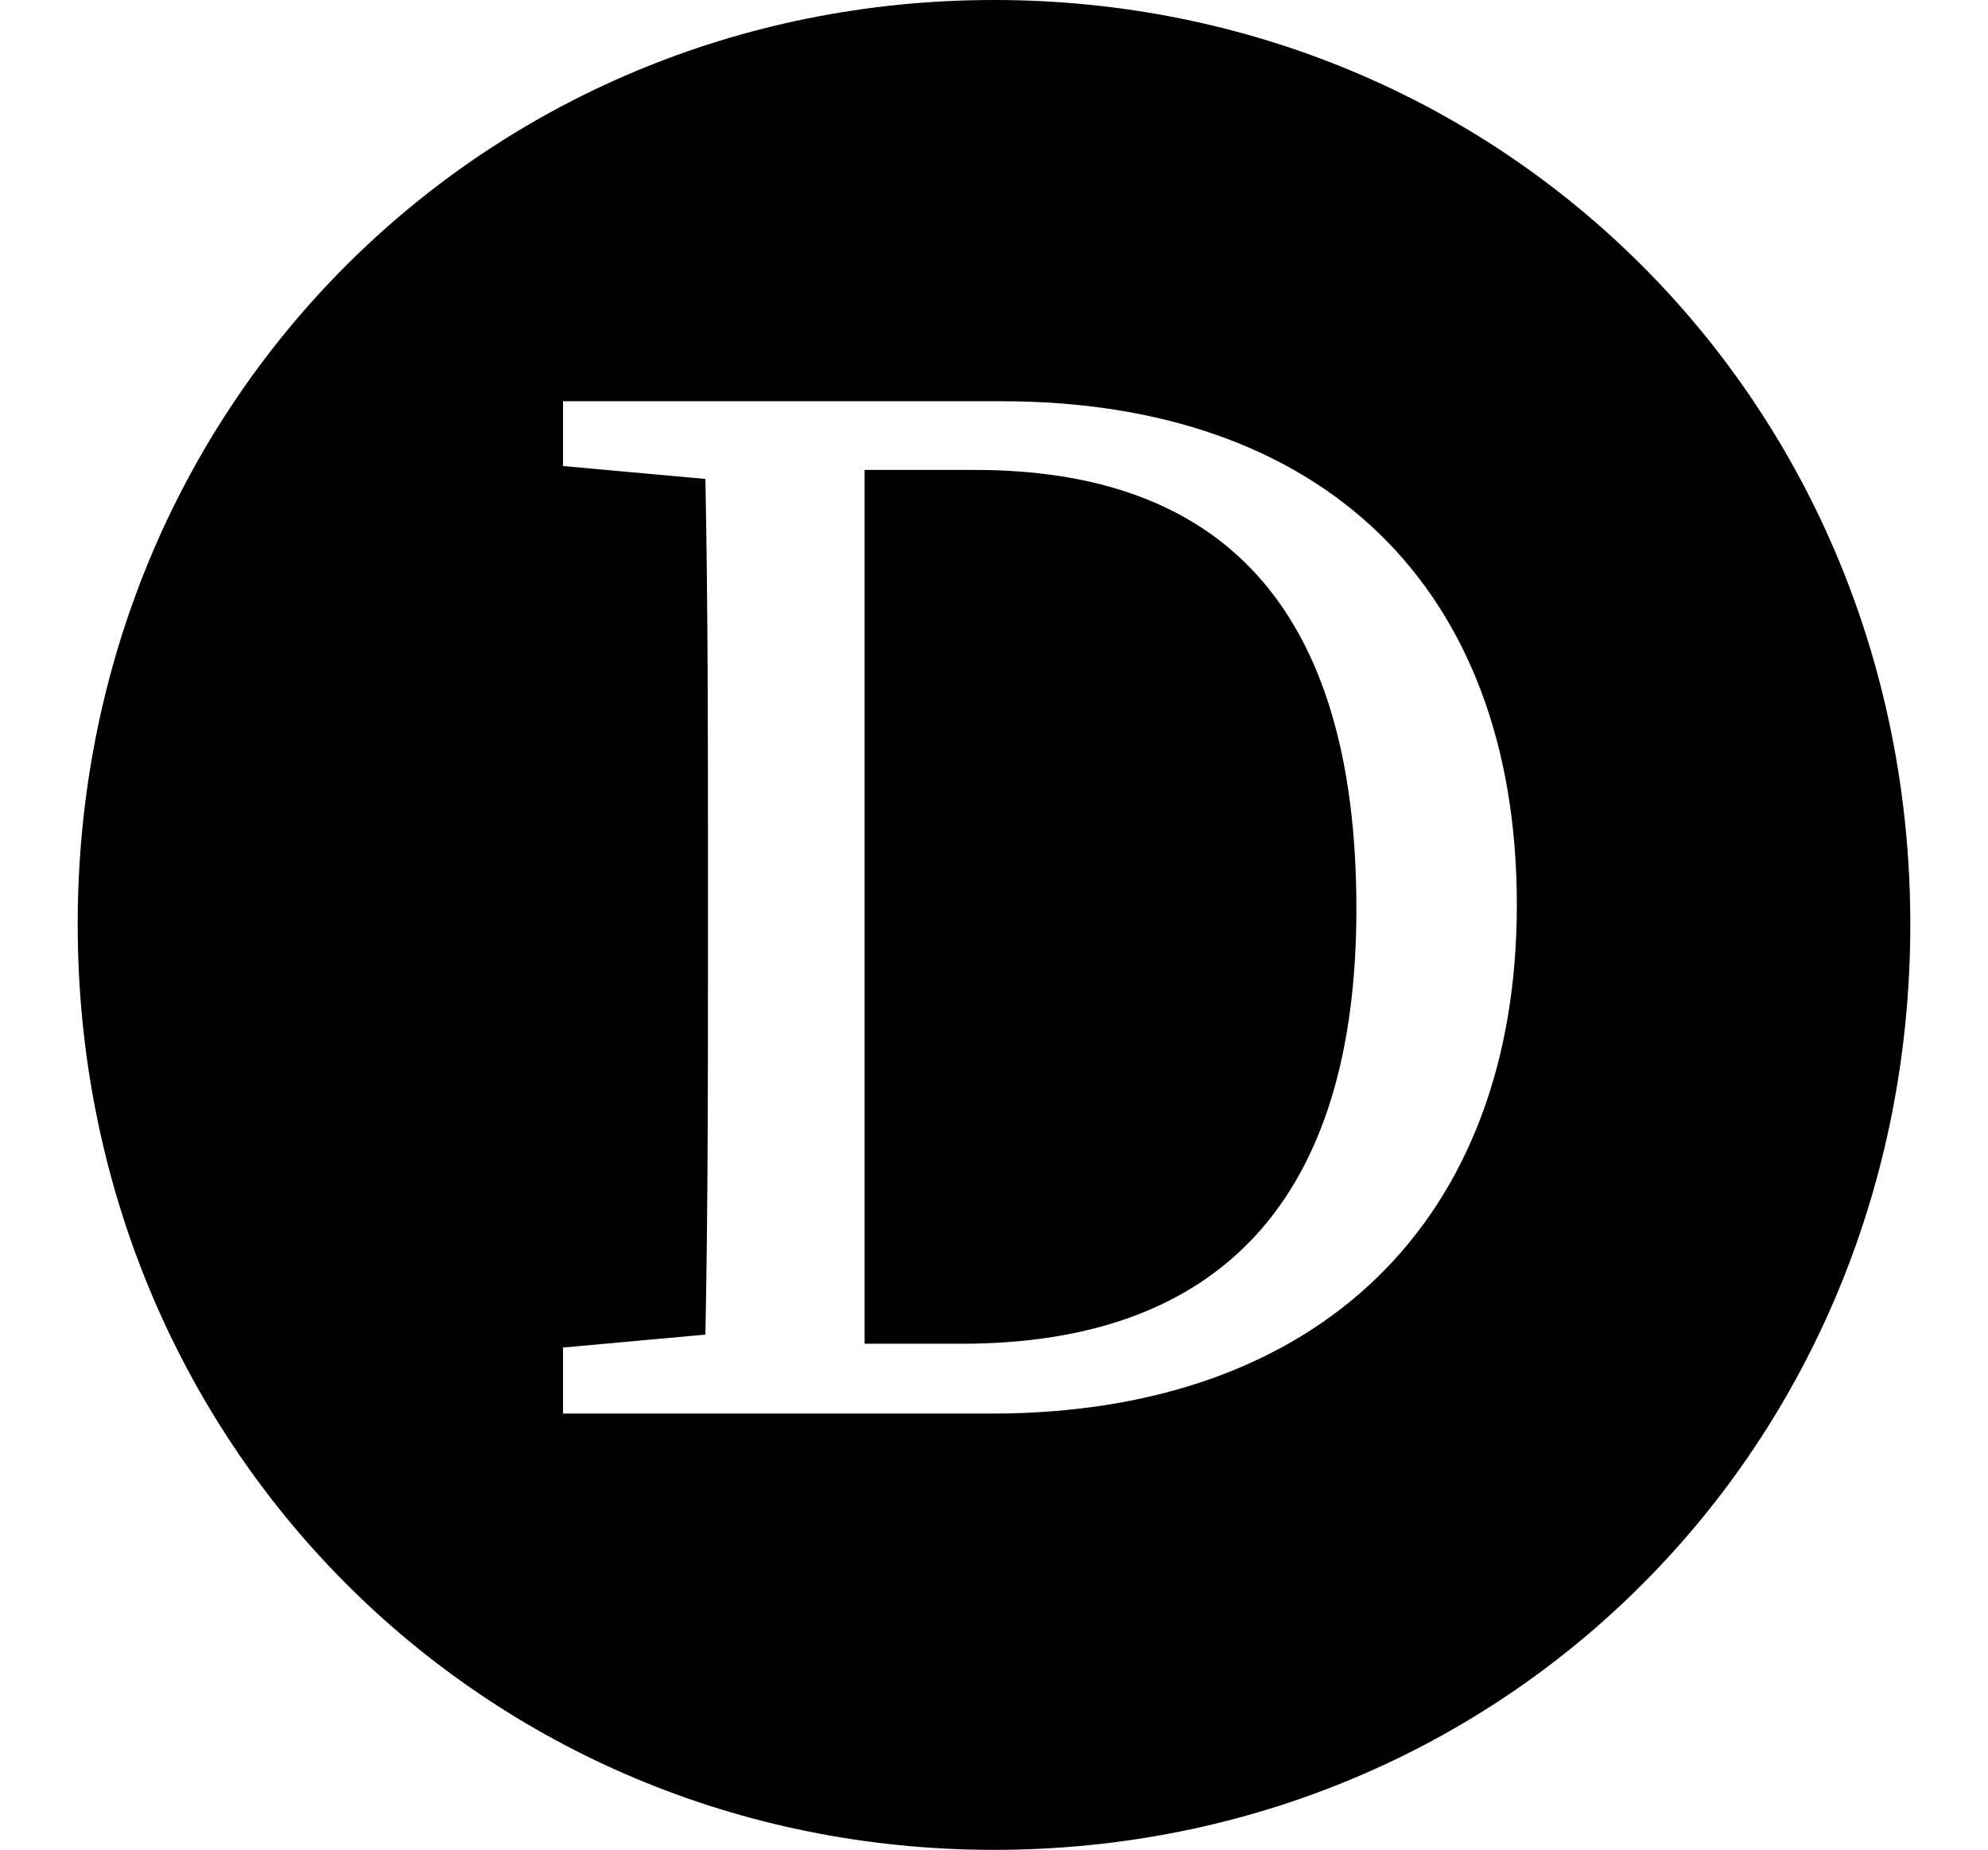 <svg height="22.328" viewBox="0 0 24 22.328" width="24" xmlns="http://www.w3.org/2000/svg">
<path d="M6.797,3.219 L6.797,4.016 L8.516,4.172 C8.547,5.734 8.547,7.312 8.547,8.906 L8.547,9.75 C8.547,11.328 8.547,12.906 8.516,14.5 L6.797,14.656 L6.797,15.438 L12.094,15.438 C15.938,15.438 18.312,13.219 18.312,9.359 C18.312,5.562 15.938,3.219 11.969,3.219 Z M10.438,8.906 C10.438,7.297 10.438,5.656 10.438,4.062 L11.609,4.062 C14.734,4.062 16.375,5.812 16.375,9.312 C16.375,12.984 14.719,14.609 11.766,14.609 L10.438,14.609 C10.438,13.016 10.438,11.375 10.438,9.75 Z M12,-2.047 C18.172,-2.047 23.062,2.828 23.062,9.125 C23.062,15.391 18.172,20.281 12,20.281 C5.828,20.281 0.938,15.391 0.938,9.125 C0.938,2.859 5.828,-2.047 12,-2.047 Z" transform="translate(0, 20.281) scale(1, -1)"/>
</svg>